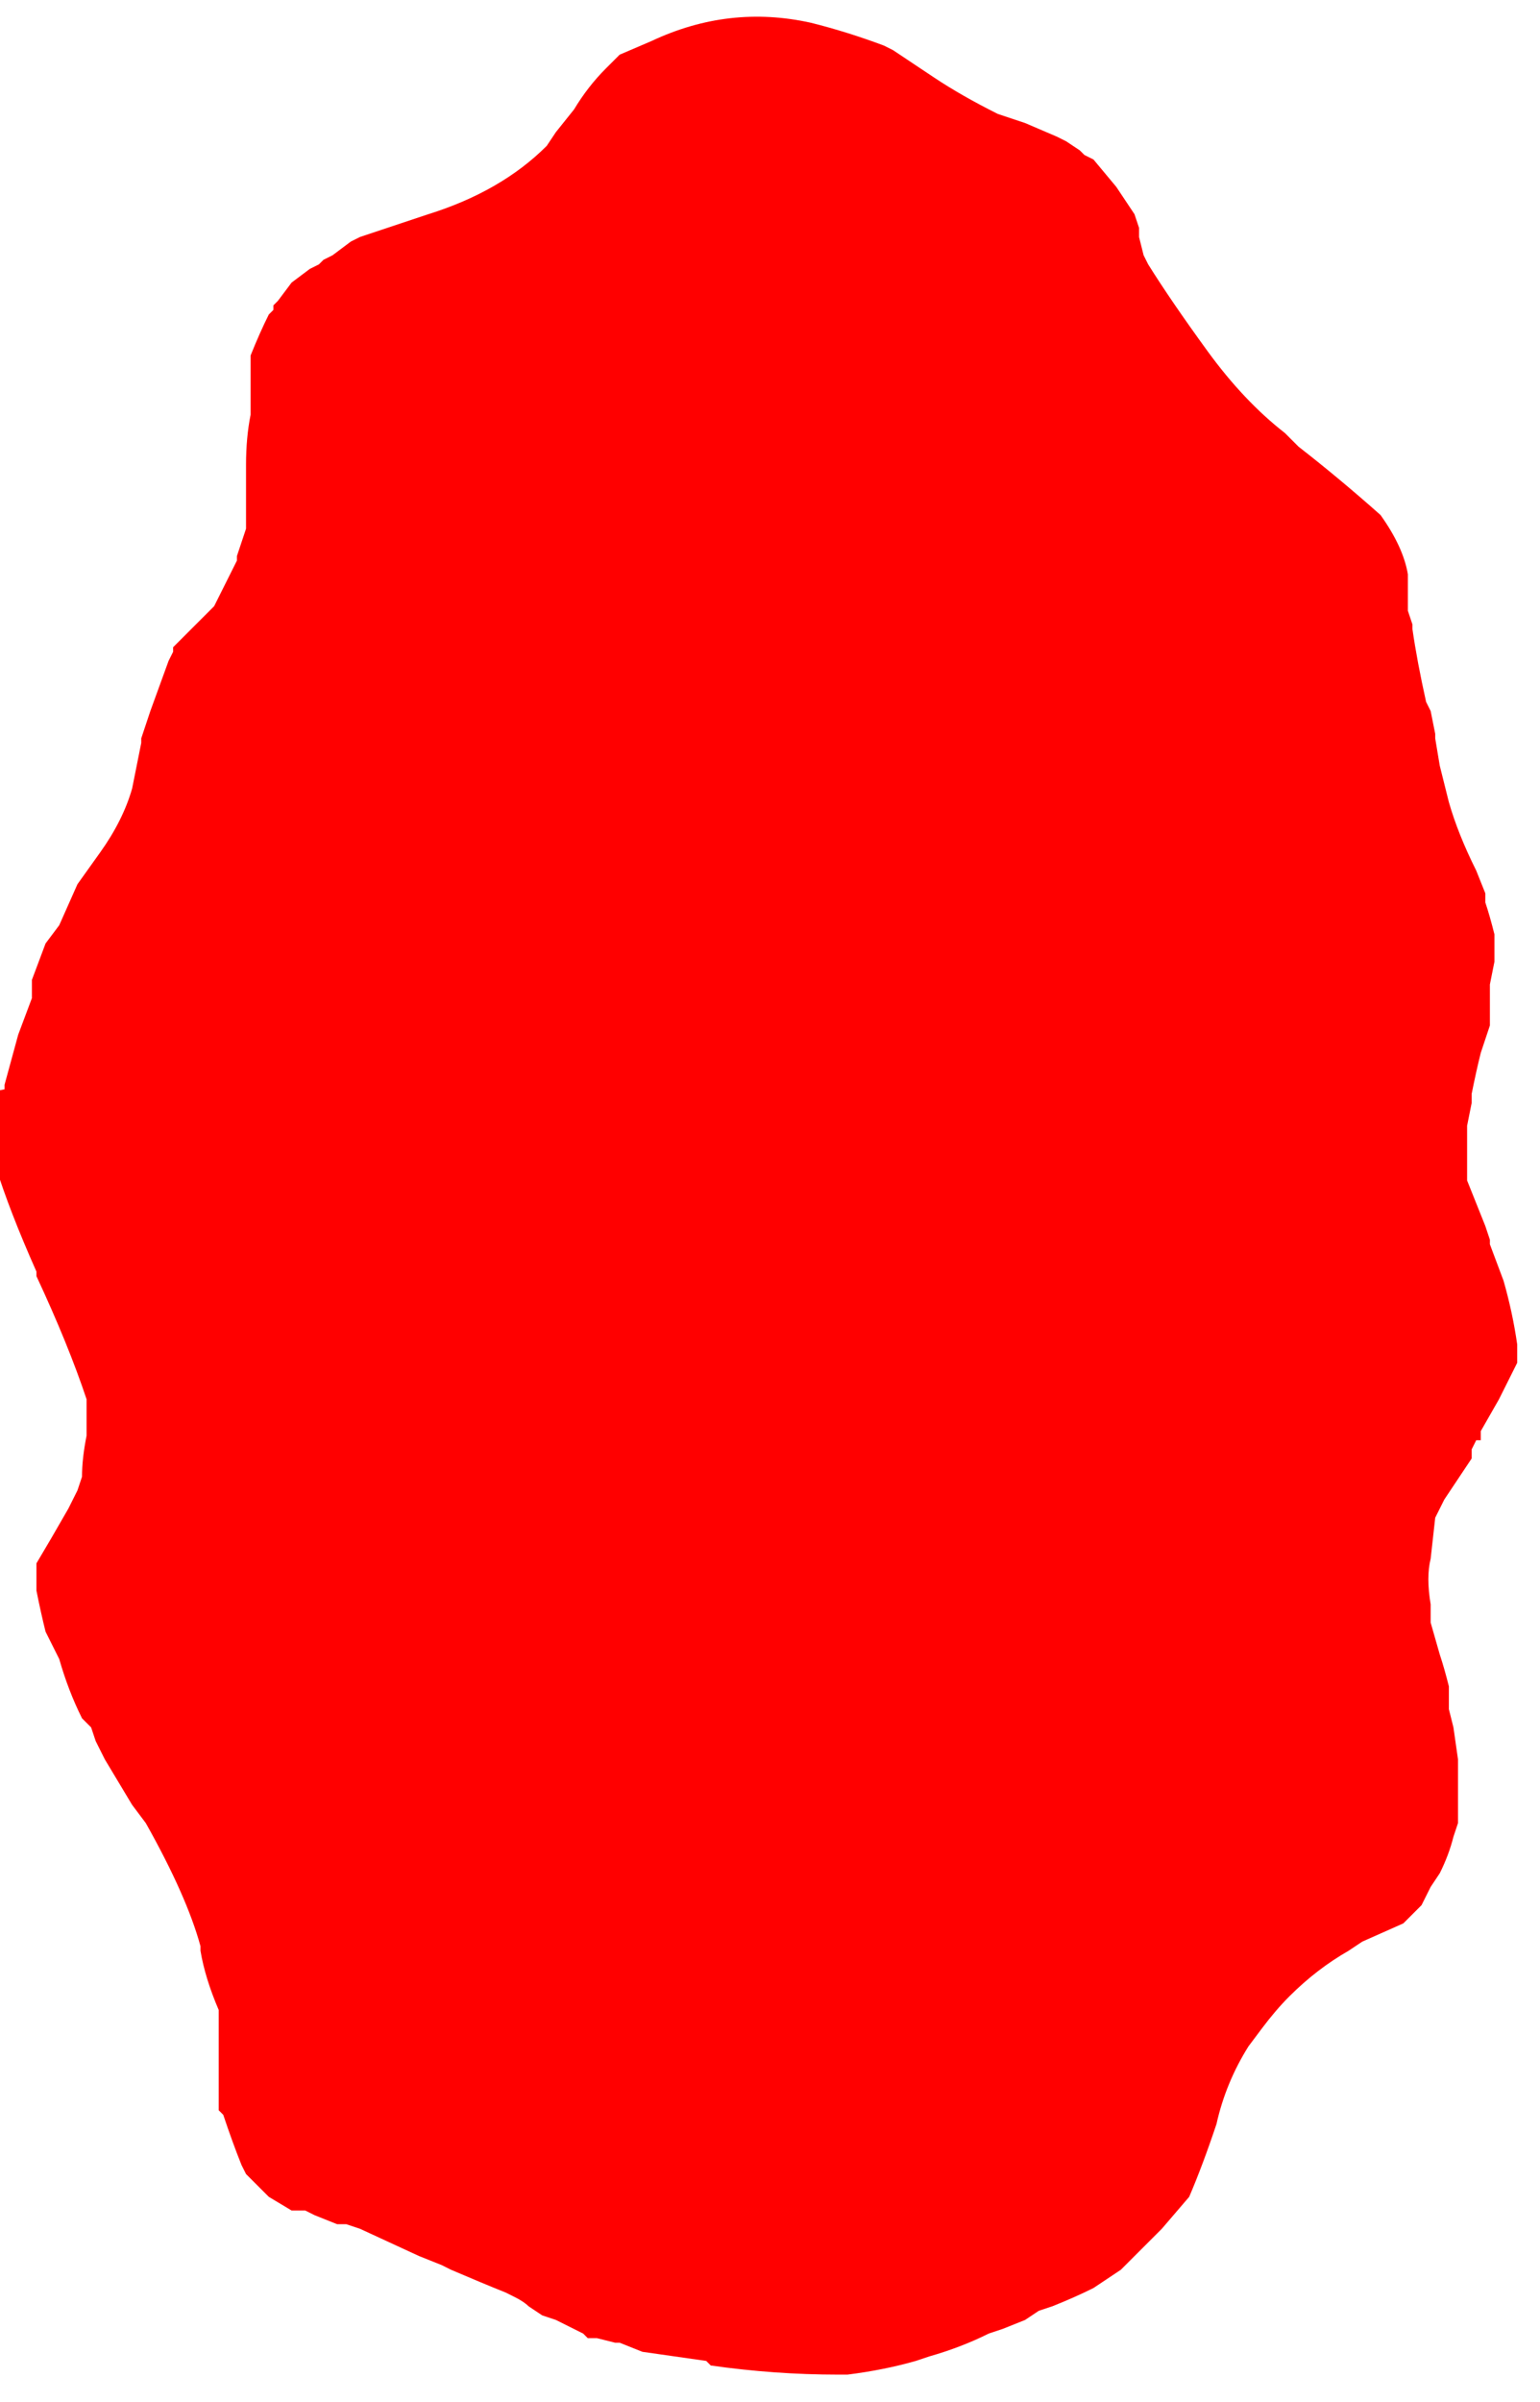 <?xml version="1.0" encoding="UTF-8" standalone="no"?>
<svg xmlns:ffdec="https://www.free-decompiler.com/flash" xmlns:xlink="http://www.w3.org/1999/xlink" ffdec:objectType="frame" height="184.45px" width="118.3px" xmlns="http://www.w3.org/2000/svg">
  <g transform="matrix(1.0, 0.0, 0.0, 1.0, 58.45, 93.1)">
    <use ffdec:characterId="389" height="26.25" transform="matrix(7.0, 0.0, 0.0, 7.0, -58.45, -93.1)" width="16.9" xlink:href="#morphshape0"/>
  </g>
  <defs>
    <g id="morphshape0" transform="matrix(1.0, 0.0, 0.0, 1.0, 8.35, 13.3)">
      <path d="M-8.55 -1.3 L-8.55 -1.3 Q-8.55 -0.7 -7.95 0.65 L-7.95 0.7 Q-7.6 1.45 -7.4 2.05 -7.4 2.25 -7.4 2.45 -7.45 2.7 -7.45 2.9 L-7.5 3.05 -7.6 3.25 Q-7.8 3.6 -7.95 3.85 L-7.95 3.9 Q-7.95 4.0 -7.95 4.15 -7.9 4.4 -7.85 4.6 L-7.8 4.7 -7.75 4.8 -7.7 4.9 Q-7.6 5.25 -7.45 5.55 L-7.45 5.55 -7.35 5.65 -7.3 5.8 -7.2 6.0 Q-7.05 6.25 -6.9 6.5 L-6.75 6.7 Q-6.3 7.5 -6.15 8.05 L-6.15 8.1 Q-6.1 8.4 -5.95 8.75 L-5.95 8.8 -5.95 8.9 -5.95 9.0 Q-5.95 9.35 -5.95 9.65 L-5.95 9.75 -5.95 9.85 -5.9 9.9 Q-5.8 10.2 -5.7 10.45 L-5.65 10.55 -5.4 10.8 -5.15 10.95 -5.05 10.95 -5.0 10.95 -4.9 11.0 -4.65 11.1 -4.55 11.1 -4.55 11.1 -4.4 11.15 -3.75 11.45 -3.5 11.55 -3.4 11.6 Q-3.05 11.75 -2.8 11.85 L-2.7 11.9 -2.7 11.9 Q-2.6 11.95 -2.55 12.0 L-2.4 12.1 -2.25 12.15 -1.95 12.3 -1.9 12.35 -1.8 12.35 -1.6 12.4 -1.55 12.4 -1.3 12.5 -0.6 12.6 -0.55 12.65 Q0.15 12.75 0.85 12.75 L0.95 12.75 Q1.35 12.7 1.7 12.6 L1.85 12.55 Q2.2 12.45 2.5 12.3 L2.65 12.25 2.9 12.15 3.05 12.05 3.05 12.05 3.2 12.0 Q3.45 11.9 3.65 11.8 L3.95 11.6 Q4.15 11.4 4.35 11.2 L4.35 11.2 4.4 11.15 4.7 10.8 Q4.85 10.45 5.0 10.0 5.1 9.55 5.35 9.15 L5.5 8.95 Q5.65 8.75 5.8 8.6 6.1 8.3 6.45 8.1 L6.6 8.0 7.05 7.8 7.1 7.75 7.25 7.6 7.25 7.6 7.3 7.5 7.35 7.4 7.45 7.25 Q7.55 7.05 7.6 6.85 L7.65 6.7 7.65 6.6 Q7.65 6.3 7.65 6.0 L7.6 5.65 7.55 5.45 7.55 5.2 Q7.5 5.0 7.45 4.85 L7.35 4.5 7.35 4.3 Q7.3 4.0 7.35 3.8 L7.4 3.35 Q7.45 3.25 7.5 3.15 7.6 3.0 7.7 2.85 L7.8 2.7 7.8 2.6 7.8 2.6 7.85 2.5 7.9 2.5 7.9 2.4 8.1 2.05 8.2 1.85 8.25 1.75 8.3 1.65 8.3 1.5 8.3 1.45 Q8.25 1.1 8.15 0.75 L8.0 0.35 8.0 0.3 7.95 0.15 Q7.85 -0.1 7.75 -0.35 L7.75 -0.5 7.75 -0.55 Q7.75 -0.75 7.75 -0.95 L7.8 -1.2 7.8 -1.3 Q7.85 -1.55 7.9 -1.75 L7.95 -1.9 8.0 -2.05 8.0 -2.2 8.0 -2.45 8.0 -2.5 8.05 -2.75 8.05 -2.95 8.05 -3.05 Q8.0 -3.25 7.95 -3.4 L7.95 -3.45 7.95 -3.5 7.85 -3.75 Q7.65 -4.15 7.55 -4.5 7.5 -4.7 7.45 -4.9 L7.4 -5.2 7.4 -5.25 7.35 -5.5 7.3 -5.6 Q7.2 -6.05 7.15 -6.4 L7.15 -6.45 7.1 -6.6 7.1 -6.6 7.1 -6.6 7.1 -6.65 7.1 -6.8 7.1 -6.85 7.1 -7.0 Q7.05 -7.3 6.8 -7.65 6.35 -8.05 5.9 -8.4 5.8 -8.5 5.75 -8.55 5.3 -8.9 4.9 -9.45 4.5 -10.0 4.25 -10.4 L4.2 -10.5 4.15 -10.7 4.15 -10.8 4.1 -10.95 3.9 -11.25 3.65 -11.55 3.55 -11.6 3.5 -11.65 3.35 -11.75 3.25 -11.8 2.9 -11.95 Q2.75 -12.0 2.6 -12.05 2.2 -12.25 1.9 -12.45 L1.6 -12.65 1.45 -12.75 1.35 -12.8 Q0.95 -12.95 0.55 -13.05 -0.35 -13.25 -1.2 -12.85 L-1.55 -12.7 -1.7 -12.55 Q-1.9 -12.35 -2.05 -12.1 L-2.25 -11.85 -2.35 -11.7 Q-2.85 -11.2 -3.65 -10.95 L-4.1 -10.8 -4.4 -10.7 -4.5 -10.65 -4.7 -10.5 -4.8 -10.45 -4.85 -10.4 -4.95 -10.35 -5.15 -10.2 -5.3 -10.0 -5.35 -9.95 -5.35 -9.9 -5.4 -9.85 Q-5.5 -9.65 -5.6 -9.4 L-5.6 -9.35 -5.6 -9.3 -5.6 -9.25 -5.6 -9.05 -5.6 -9.0 -5.6 -8.8 -5.6 -8.75 Q-5.65 -8.5 -5.65 -8.2 L-5.65 -8.0 -5.65 -7.95 Q-5.65 -7.7 -5.65 -7.5 L-5.75 -7.2 -5.75 -7.15 -5.8 -7.05 -5.8 -7.05 -5.85 -6.95 -5.95 -6.75 -6.0 -6.65 -6.45 -6.2 -6.45 -6.15 -6.5 -6.05 -6.7 -5.5 -6.8 -5.2 -6.8 -5.15 Q-6.85 -4.9 -6.9 -4.65 -7.0 -4.3 -7.25 -3.95 L-7.5 -3.6 -7.7 -3.15 -7.85 -2.95 -8.0 -2.55 -8.0 -2.35 -8.15 -1.95 -8.3 -1.4 -8.3 -1.35" fill="#ff0000" fill-rule="evenodd" stroke="none"/>
      <path d="M-8.3 -1.35 L-8.3 -1.4 -8.15 -1.95 -8.0 -2.35 -8.0 -2.55 -7.85 -2.95 -7.7 -3.15 -7.5 -3.6 -7.25 -3.95 Q-7.0 -4.3 -6.9 -4.65 -6.85 -4.9 -6.8 -5.15 L-6.8 -5.2 -6.7 -5.5 -6.5 -6.05 -6.45 -6.15 -6.45 -6.2 -6.0 -6.65 -5.95 -6.75 -5.85 -6.95 -5.8 -7.05 -5.8 -7.05 -5.75 -7.15 -5.75 -7.2 -5.65 -7.5 Q-5.65 -7.7 -5.65 -7.95 L-5.65 -8.0 -5.65 -8.2 Q-5.65 -8.5 -5.6 -8.75 L-5.6 -8.8 -5.6 -9.0 -5.6 -9.05 -5.6 -9.25 -5.6 -9.3 -5.6 -9.35 -5.6 -9.4 Q-5.5 -9.65 -5.4 -9.85 L-5.35 -9.9 -5.35 -9.95 -5.3 -10.0 -5.15 -10.2 -4.95 -10.35 -4.85 -10.4 -4.8 -10.45 -4.7 -10.5 -4.5 -10.65 -4.4 -10.7 -4.1 -10.8 -3.65 -10.95 Q-2.85 -11.2 -2.35 -11.7 L-2.25 -11.85 -2.05 -12.1 Q-1.9 -12.35 -1.7 -12.55 L-1.55 -12.7 -1.2 -12.85 Q-0.35 -13.25 0.55 -13.05 0.95 -12.95 1.35 -12.8 L1.45 -12.75 1.6 -12.65 1.9 -12.45 Q2.2 -12.25 2.6 -12.05 2.75 -12.0 2.9 -11.95 L3.25 -11.8 3.35 -11.75 3.5 -11.65 3.55 -11.6 3.65 -11.55 3.9 -11.25 4.1 -10.95 4.15 -10.8 4.15 -10.7 4.2 -10.5 4.25 -10.4 Q4.5 -10.0 4.9 -9.45 5.3 -8.9 5.75 -8.55 5.8 -8.5 5.9 -8.4 6.35 -8.05 6.8 -7.65 7.05 -7.3 7.1 -7.0 L7.1 -6.85 7.1 -6.8 7.1 -6.65 7.1 -6.6 7.1 -6.6 7.1 -6.6 7.15 -6.45 7.15 -6.4 Q7.2 -6.05 7.3 -5.6 L7.35 -5.5 7.4 -5.25 7.4 -5.2 7.45 -4.9 Q7.5 -4.7 7.55 -4.5 7.65 -4.15 7.85 -3.75 L7.95 -3.5 7.95 -3.45 7.95 -3.4 Q8.0 -3.25 8.05 -3.05 L8.05 -2.95 8.05 -2.75 8.0 -2.5 8.0 -2.45 8.0 -2.2 8.0 -2.05 7.95 -1.9 7.9 -1.75 Q7.85 -1.55 7.8 -1.3 L7.8 -1.2 7.75 -0.95 Q7.75 -0.75 7.75 -0.55 L7.75 -0.5 7.75 -0.35 Q7.85 -0.1 7.95 0.15 L8.0 0.3 8.0 0.35 8.15 0.75 Q8.25 1.1 8.3 1.45 L8.3 1.5 8.3 1.65 8.25 1.75 8.2 1.85 8.1 2.05 7.9 2.4 7.9 2.5 7.85 2.5 7.8 2.6 7.8 2.6 7.8 2.7 7.7 2.85 Q7.6 3.0 7.5 3.15 7.45 3.25 7.4 3.35 L7.35 3.8 Q7.3 4.0 7.35 4.3 L7.35 4.5 7.45 4.85 Q7.5 5.0 7.55 5.2 L7.55 5.45 7.6 5.65 7.65 6.0 Q7.65 6.3 7.65 6.6 L7.65 6.7 7.6 6.85 Q7.55 7.05 7.45 7.25 L7.35 7.4 7.3 7.5 7.25 7.6 7.25 7.6 7.1 7.75 7.05 7.8 6.6 8.0 6.45 8.1 Q6.1 8.3 5.8 8.6 5.65 8.75 5.5 8.95 L5.35 9.15 Q5.1 9.55 5.0 10.0 4.85 10.45 4.7 10.8 L4.4 11.15 4.35 11.2 4.35 11.2 Q4.15 11.4 3.95 11.6 L3.65 11.8 Q3.45 11.9 3.2 12.0 L3.05 12.05 3.05 12.05 2.9 12.15 2.65 12.25 2.5 12.3 Q2.2 12.45 1.85 12.55 L1.7 12.6 Q1.35 12.7 0.95 12.75 L0.85 12.75 Q0.15 12.75 -0.55 12.65 L-0.6 12.6 -1.3 12.5 -1.55 12.4 -1.6 12.4 -1.8 12.35 -1.9 12.35 -1.95 12.3 -2.25 12.15 -2.4 12.1 -2.55 12.0 Q-2.6 11.95 -2.7 11.9 L-2.7 11.9 -2.8 11.85 Q-3.05 11.75 -3.4 11.6 L-3.5 11.55 -3.75 11.45 -4.4 11.15 -4.55 11.1 -4.55 11.1 -4.65 11.1 -4.9 11.0 -5.0 10.95 -5.05 10.95 -5.15 10.95 -5.4 10.8 -5.65 10.55 -5.7 10.45 Q-5.8 10.2 -5.9 9.9 L-5.95 9.85 -5.95 9.75 -5.95 9.65 Q-5.95 9.35 -5.95 9.0 L-5.95 8.9 -5.95 8.8 -5.95 8.75 Q-6.1 8.4 -6.15 8.1 L-6.15 8.05 Q-6.3 7.5 -6.75 6.7 L-6.9 6.5 Q-7.05 6.25 -7.2 6.0 L-7.3 5.8 -7.35 5.65 -7.45 5.55 -7.45 5.55 Q-7.6 5.25 -7.7 4.9 L-7.75 4.8 -7.8 4.7 -7.85 4.6 Q-7.9 4.4 -7.95 4.15 -7.95 4.0 -7.95 3.9 L-7.95 3.85 Q-7.8 3.6 -7.6 3.25 L-7.5 3.05 -7.45 2.9 Q-7.45 2.7 -7.4 2.45 -7.4 2.25 -7.4 2.05 -7.6 1.45 -7.95 0.7 L-7.95 0.65 Q-8.55 -0.7 -8.55 -1.3 L-8.55 -1.3" fill="none" stroke="#000000" stroke-linecap="round" stroke-linejoin="round" stroke-opacity="0.0" stroke-width="0.0"/>
    </g>
  </defs>
</svg>

